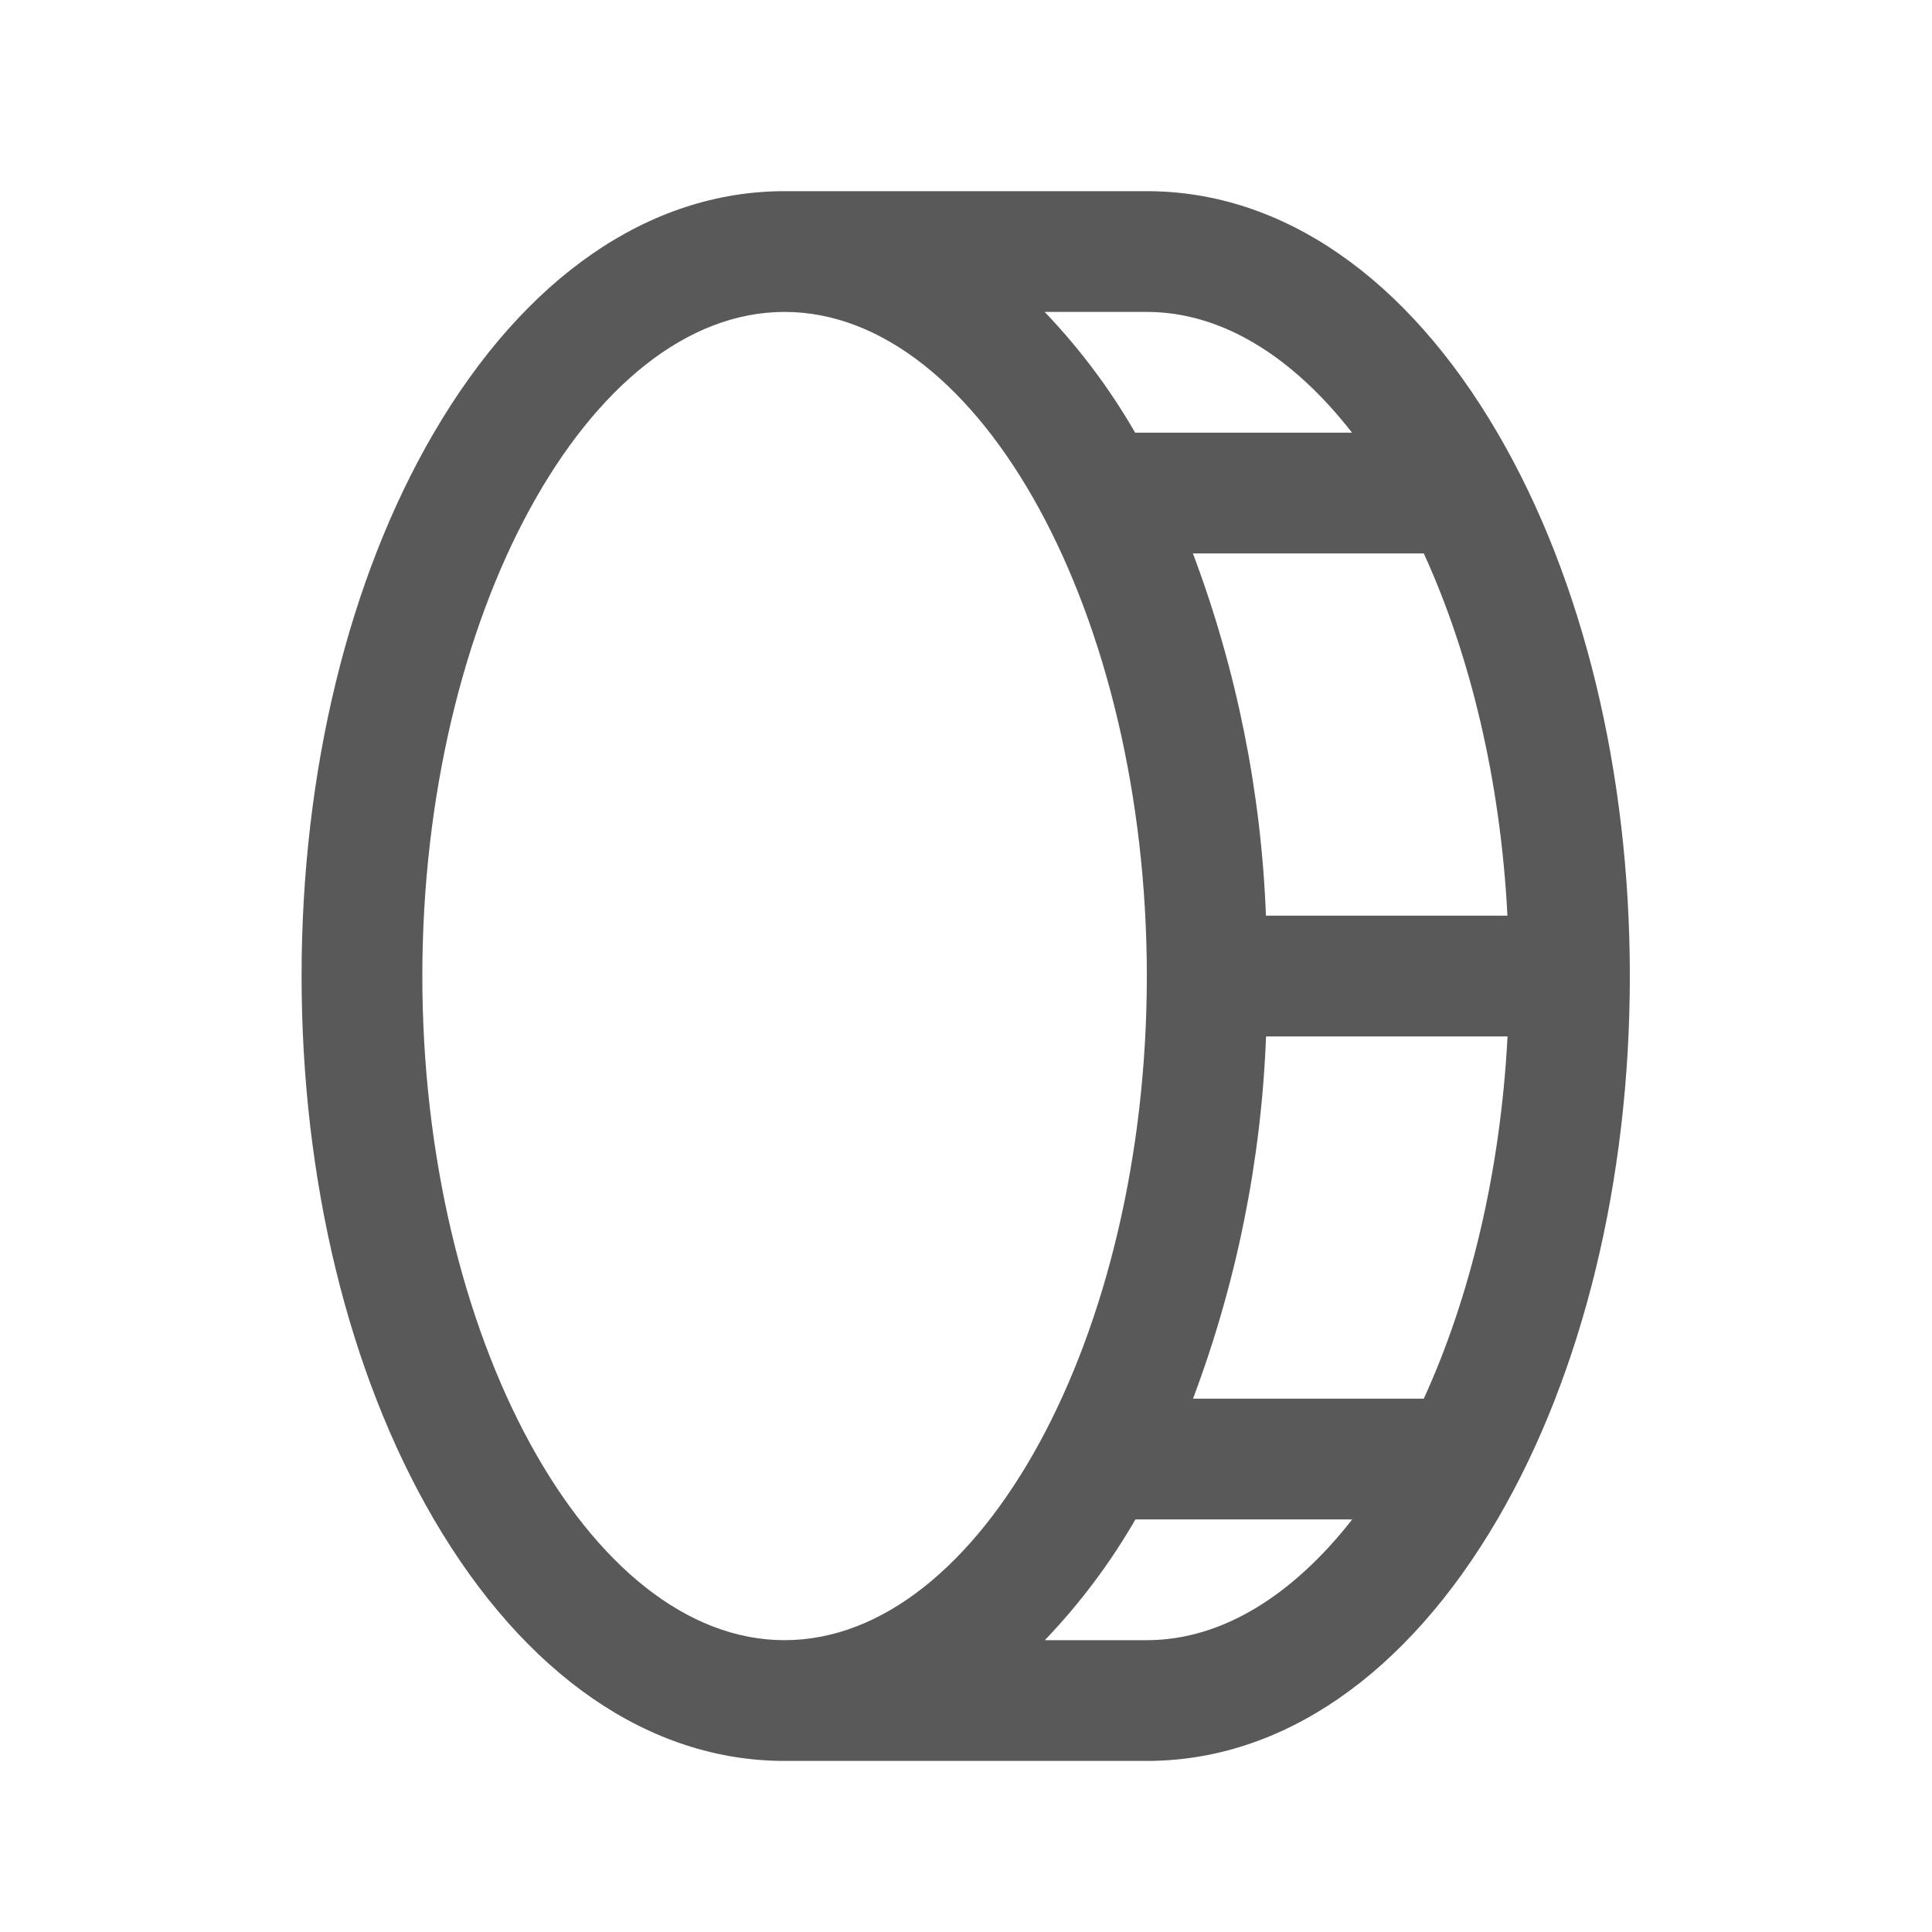 <svg width="20" height="20" viewBox="0 0 20 20" fill="none" xmlns="http://www.w3.org/2000/svg">
<path d="M15.505 4.486C14.562 2.869 13.272 1.979 11.872 1.979H8.122C6.722 1.979 5.431 2.869 4.488 4.486C3.607 5.996 3.122 7.994 3.122 10.104C3.122 12.213 3.607 14.211 4.488 15.722C5.431 17.338 6.722 18.229 8.122 18.229H11.872C13.272 18.229 14.562 17.338 15.505 15.722C16.386 14.211 16.872 12.213 16.872 10.104C16.872 7.994 16.386 5.996 15.505 4.486ZM15.605 9.479H13.105C13.056 8.196 12.801 6.93 12.349 5.729H14.739C15.217 6.774 15.533 8.072 15.605 9.479ZM13.996 4.479H11.751C11.49 4.026 11.175 3.606 10.814 3.229H11.872C12.653 3.229 13.387 3.697 13.996 4.479ZM4.372 10.104C4.372 6.377 6.09 3.229 8.122 3.229C10.153 3.229 11.872 6.377 11.872 10.104C11.872 13.83 10.153 16.979 8.122 16.979C6.09 16.979 4.372 13.83 4.372 10.104ZM11.872 16.979H10.816C11.178 16.601 11.493 16.181 11.754 15.729H13.998C13.387 16.51 12.653 16.979 11.872 16.979ZM14.739 14.479H12.35C12.802 13.277 13.057 12.011 13.106 10.729H15.606C15.533 12.135 15.217 13.433 14.739 14.479Z" fill="#595959"/>
</svg>
